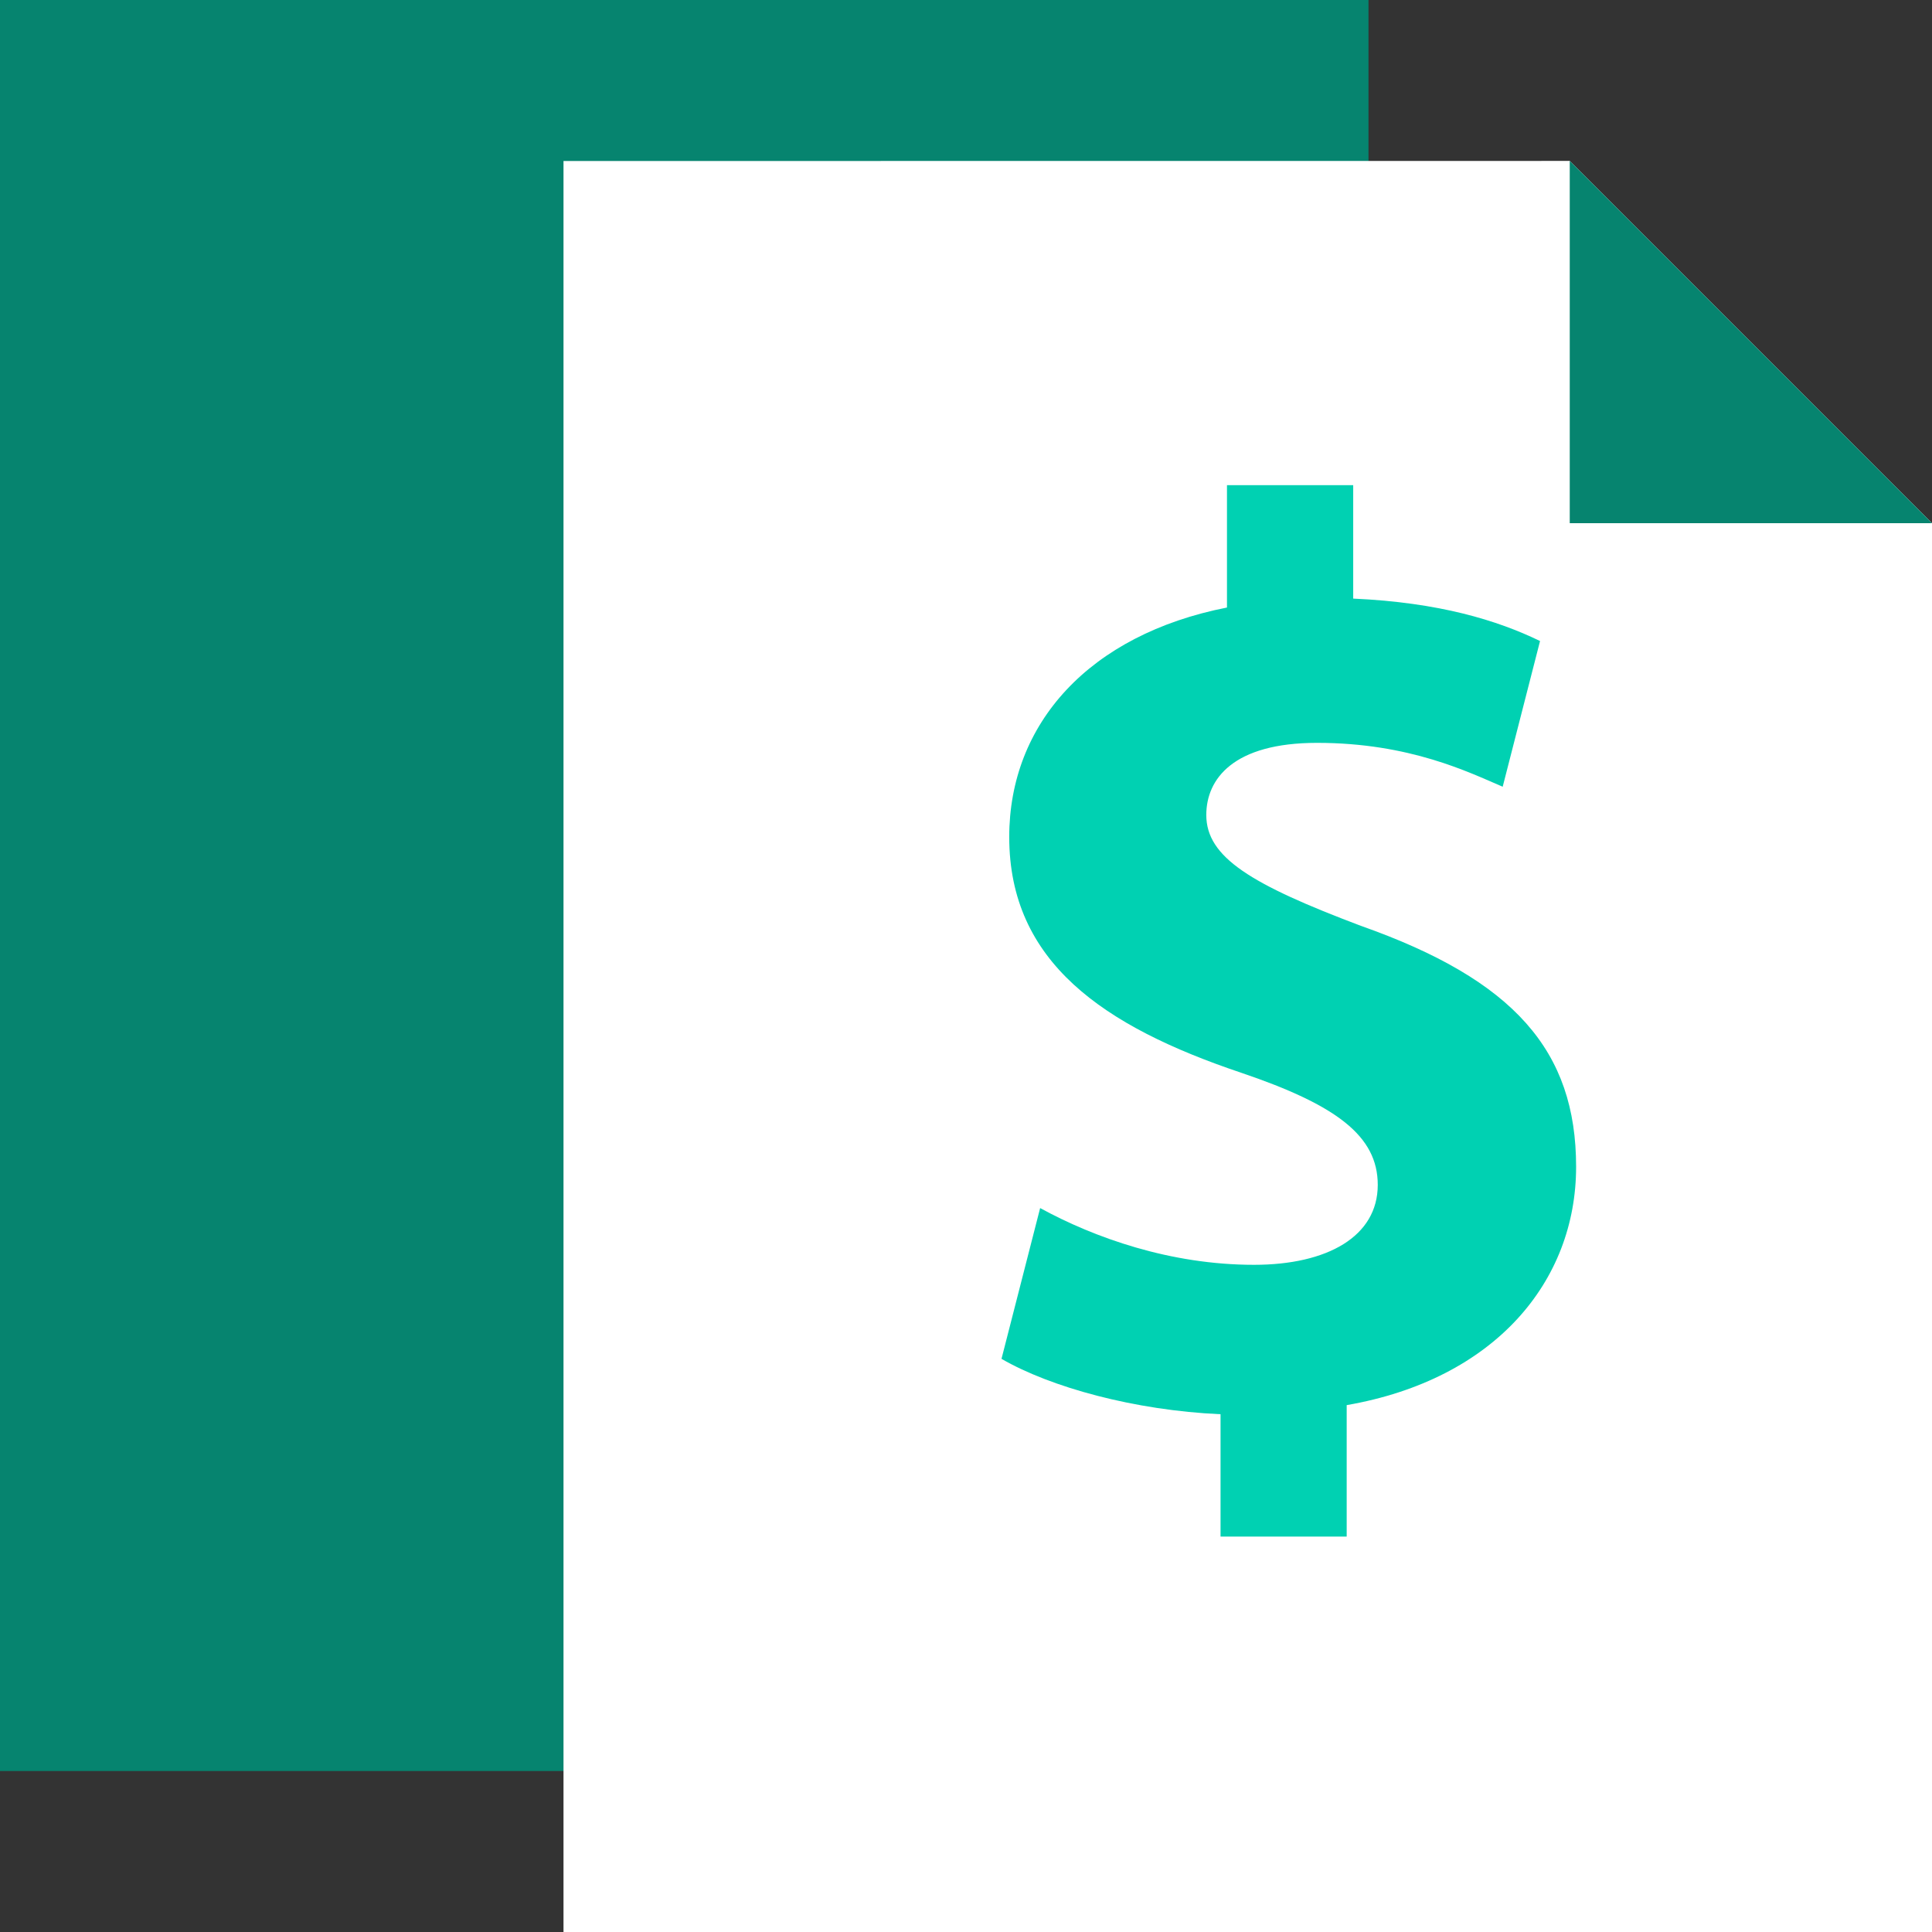 <?xml version="1.0" encoding="utf-8"?>
<!-- Generator: Adobe Illustrator 16.0.0, SVG Export Plug-In . SVG Version: 6.00 Build 0)  -->
<!DOCTYPE svg PUBLIC "-//W3C//DTD SVG 1.1//EN" "http://www.w3.org/Graphics/SVG/1.1/DTD/svg11.dtd">
<svg version="1.1" id="Layer_1" xmlns="http://www.w3.org/2000/svg" xmlns:xlink="http://www.w3.org/1999/xlink" x="0px" y="0px"
	 width="24px" height="24px" viewBox="0 0 24 24" enable-background="new 0 0 24 24" xml:space="preserve">
    <rect x="0" y="0" width="24" height="24" fill="#333333" stroke="none"/>
    <rect fill="#06846F" width="17" height="22"/>
    <polygon fill="#FFFFFF" points="24,6.499 24,24 7,24 7,2 19.5,1.999 "/>
    <polygon fill="#06846F" points="24,6.499 19.5,6.499 19.5,1.999 "/>
    <path fill="#00D1B2" d="M15.162,19.089v-1.521c-1.072-0.048-2.113-0.336-2.721-0.688l0.48-1.873
		c0.673,0.368,1.616,0.705,2.657,0.705c0.912,0,1.537-0.353,1.537-0.993c0-0.608-0.513-0.992-1.697-1.393
		c-1.713-0.576-2.881-1.376-2.881-2.929c0-1.408,0.992-2.513,2.705-2.85V6.027h1.568v1.409c1.072,0.048,1.793,0.271,2.321,0.527
		l-0.464,1.81c-0.416-0.177-1.152-0.545-2.306-0.545c-1.04,0-1.376,0.448-1.376,0.896c0,0.528,0.561,0.864,1.92,1.377
		c1.905,0.672,2.674,1.553,2.674,2.993c0,1.425-1.009,2.641-2.85,2.961v1.633H15.162z"/>
</svg>